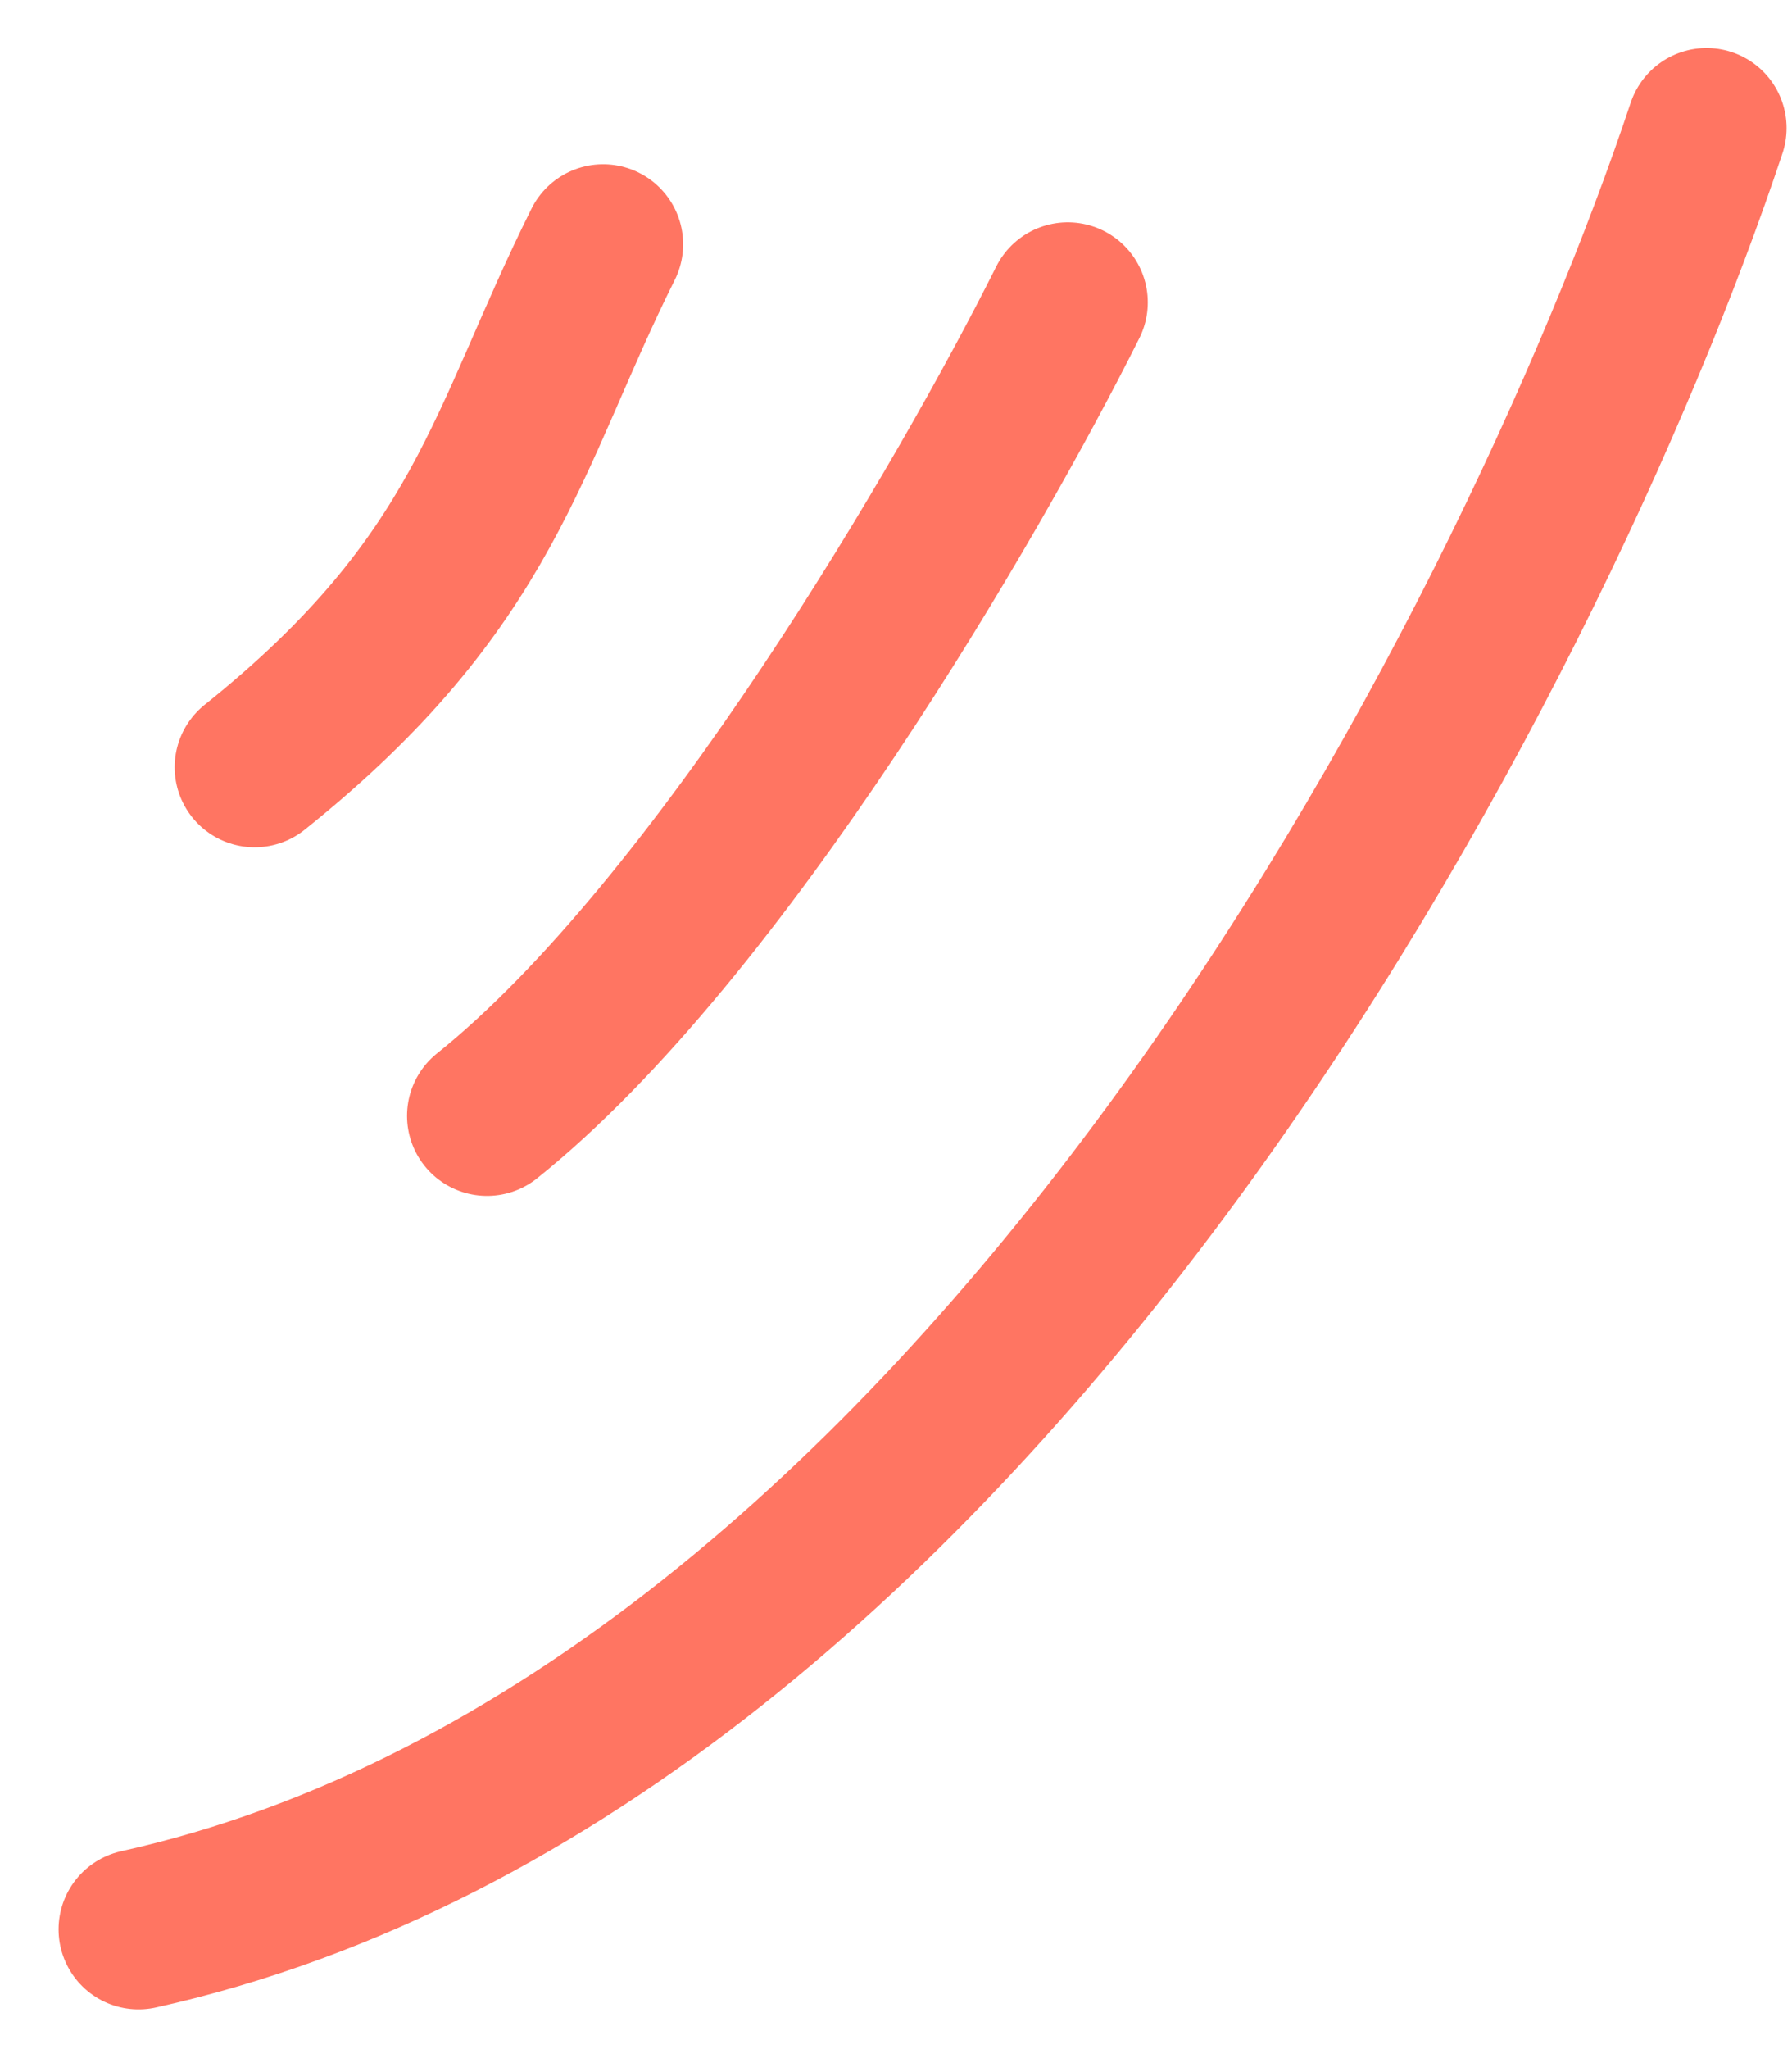 <svg width="28" height="32" viewBox="0 0 28 32" fill="none" xmlns="http://www.w3.org/2000/svg">
<path d="M16.684 4.722C15.172 7.747 11.24 14.522 7.61 17.426" stroke="#FF7562" stroke-width="2.5" stroke-linecap="round"/>
<path d="M9.424 3.815C7.912 6.84 7.609 9.078 3.979 11.982" stroke="#FF7562" stroke-width="2.5" stroke-linecap="round"/>
<path d="M26.665 2C23.943 10.167 15.232 27.226 2.165 30.13" stroke="#FF7562" stroke-width="2.5" stroke-linecap="round"/>
</svg>

